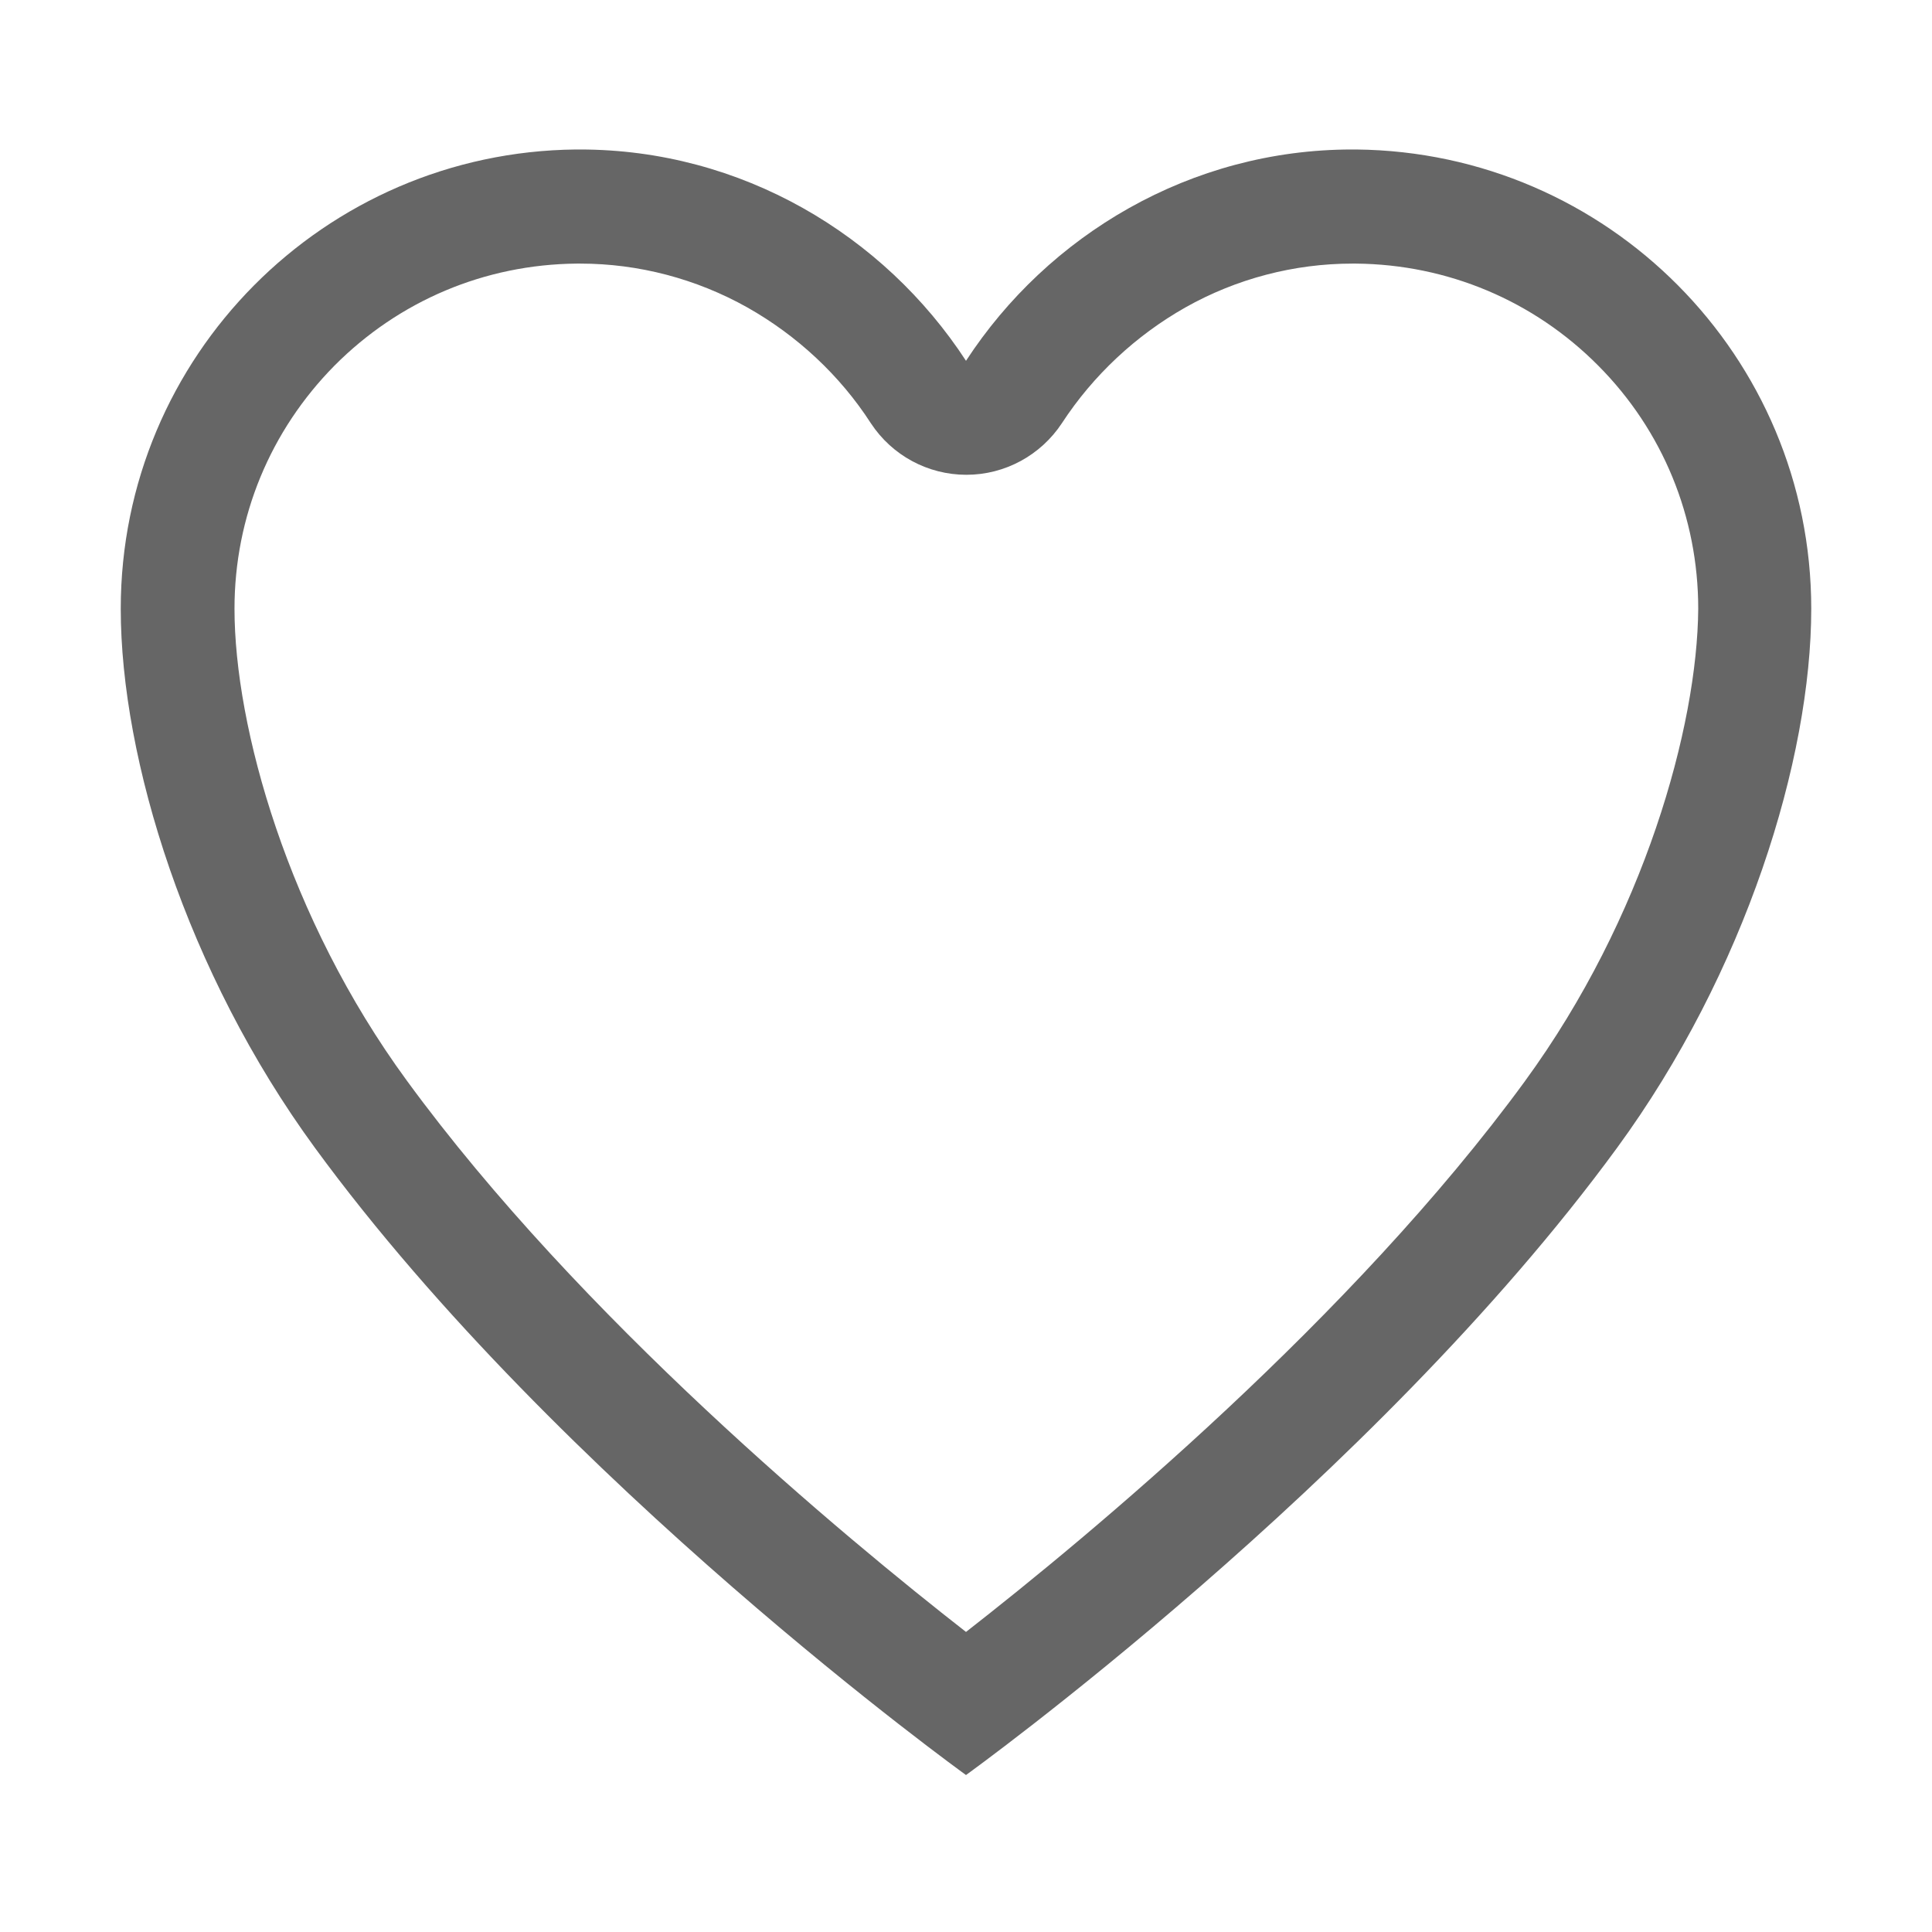 <?xml version="1.0" encoding="UTF-8" standalone="no"?>
<svg
   xmlns:dc="http://purl.org/dc/elements/1.1/"
   xmlns:cc="http://creativecommons.org/ns#"
   xmlns:rdf="http://www.w3.org/1999/02/22-rdf-syntax-ns#"
   xmlns:svg="http://www.w3.org/2000/svg"
   xmlns="http://www.w3.org/2000/svg"
   xmlns:sodipodi="http://sodipodi.sourceforge.net/DTD/sodipodi-0.dtd"
   xmlns:inkscape="http://www.inkscape.org/namespaces/inkscape"
   viewBox="0 0 16 16"
   version="1.1"
   id="svg4"
   sodipodi:docname="planner-no-favorite-symbolic.svg"
   width="16"
   height="16"
   inkscape:version="0.92.3 (2405546, 2018-03-11)">
  <defs
     id="defs8" />
  <sodipodi:namedview
     pagecolor="#ffffff"
     bordercolor="#666666"
     borderopacity="1"
     objecttolerance="10"
     gridtolerance="10"
     guidetolerance="10"
     inkscape:pageopacity="0"
     inkscape:pageshadow="2"
     inkscape:window-width="1366"
     inkscape:window-height="705"
     id="namedview6"
     showgrid="false"
     inkscape:zoom="32.625"
     inkscape:cx="3.2950192"
     inkscape:cy="8"
     inkscape:window-x="0"
     inkscape:window-y="30"
     inkscape:window-maximized="1"
     inkscape:current-layer="svg4" />
  <g
     id="g813">
    <path
       style="stroke-width:0.034;fill:#666666;fill-opacity:1"
       inkscape:connector-curvature="0"
       id="path2"
       d="m 11.231,1.238 h -0.034 c -1.336,0 -2.517,0.707 -3.197,1.75 -0.68,-1.043 -1.861,-1.75 -3.197,-1.75 H 4.769 C 2.686,1.259 1,2.951 1,5.041 1,6.287 1.545,8.053 2.609,9.507 4.635,12.277 8,14.7 8,14.7 8,14.7 11.365,12.277 13.391,9.507 14.455,8.053 15,6.287 15,5.041 15,2.951 13.314,1.259 11.231,1.238 Z m 1.4,7.713 C 11.197,10.914 9.013,12.725 8,13.515 6.987,12.725 4.803,10.911 3.369,8.949 2.383,7.602 1.942,6.017 1.942,5.041 c 0,-0.761 0.296,-1.474 0.828,-2.013 0.535,-0.538 1.245,-0.838 2.006,-0.845 h 0.03 c 0.481,0 0.959,0.125 1.383,0.363 0.411,0.232 0.767,0.562 1.023,0.959 0.175,0.266 0.471,0.427 0.791,0.427 0.32,0 0.616,-0.162 0.791,-0.427 0.259,-0.397 0.613,-0.727 1.023,-0.959 0.424,-0.239 0.902,-0.363 1.383,-0.363 h 0.03 c 0.757,0.007 1.471,0.306 2.006,0.845 0.535,0.538 0.828,1.255 0.828,2.013 -0.007,0.976 -0.448,2.561 -1.434,3.911 z" />
  </g>
</svg>
